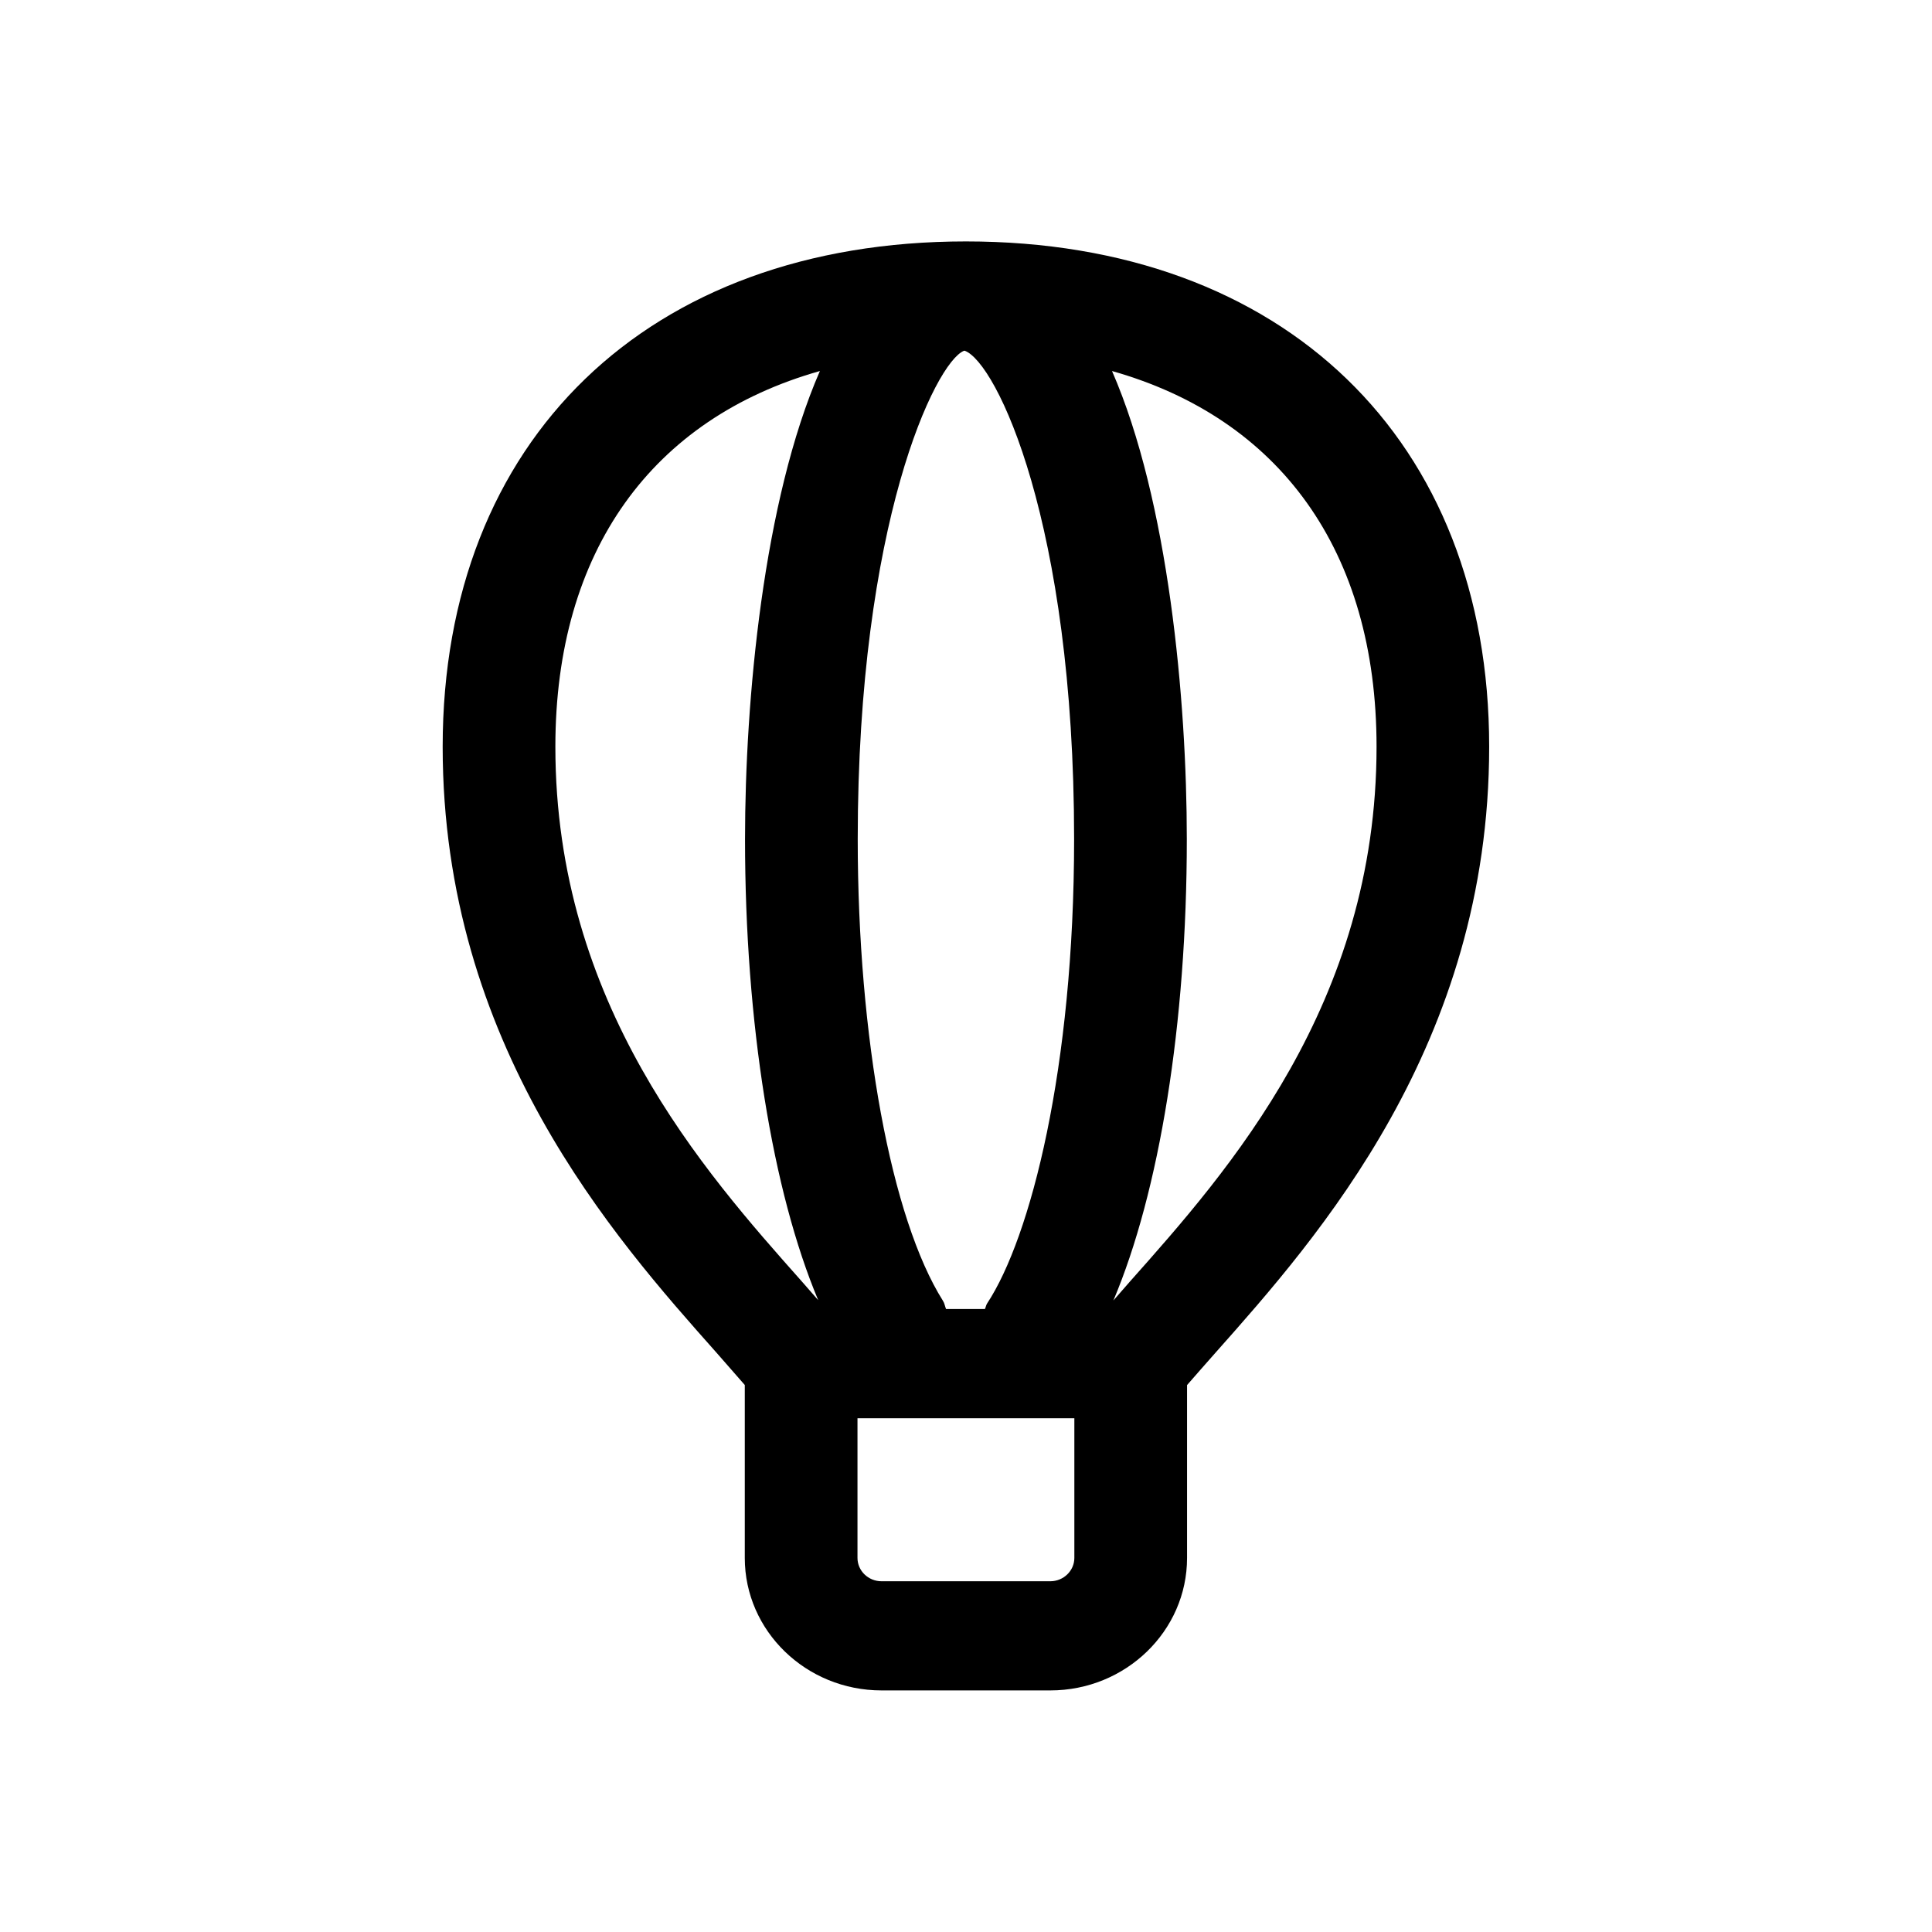 <?xml version="1.0" encoding="UTF-8"?>
<svg width="24px" height="24px" viewBox="0 0 24 24" version="1.1" xmlns="http://www.w3.org/2000/svg" xmlns:xlink="http://www.w3.org/1999/xlink">
    <!-- Generator: Sketch 55.1 (78136) - https://sketchapp.com -->
    <g id="pension" stroke="none" stroke-width="1" fill="none" fill-rule="evenodd">
        <path d="M13.346,19.353 C13.346,19.513 13.211,19.643 13.047,19.643 L10.951,19.643 C10.786,19.643 10.652,19.513 10.652,19.353 L10.652,17.618 L13.346,17.618 L13.346,19.353 Z M6.899,9.276 C6.899,6.839 8.107,5.197 10.185,4.609 C9.483,6.219 9.255,8.696 9.255,10.424 C9.255,12.713 9.597,14.802 10.164,16.151 C10.096,16.074 10.034,16.002 9.961,15.919 C8.742,14.547 6.899,12.473 6.899,9.276 L6.899,9.276 Z M11.752,16.261 C11.738,16.227 11.734,16.19 11.713,16.158 C11.071,15.138 10.655,12.889 10.655,10.424 C10.655,6.493 11.621,4.502 11.974,4.358 C11.977,4.358 11.981,4.357 11.984,4.357 C12.376,4.499 13.343,6.49 13.343,10.424 C13.343,13.274 12.801,15.374 12.263,16.191 C12.248,16.213 12.246,16.239 12.235,16.261 L11.752,16.261 Z M17.1,9.276 C17.1,12.472 15.258,14.546 14.038,15.918 C13.964,16.002 13.901,16.076 13.831,16.155 C14.401,14.807 14.743,12.724 14.743,10.424 C14.743,8.696 14.516,6.219 13.814,4.609 C15.893,5.197 17.1,6.839 17.1,9.276 L17.1,9.276 Z M18.499,9.276 C18.499,5.463 15.948,2.999 11.999,2.999 C8.051,2.999 5.499,5.463 5.499,9.276 C5.499,12.977 7.629,15.373 8.901,16.804 C9.027,16.947 9.142,17.078 9.252,17.205 L9.252,19.353 C9.252,20.261 10.014,20.999 10.951,20.999 L13.047,20.999 C13.984,20.999 14.746,20.261 14.746,19.353 L14.746,17.206 C14.857,17.079 14.972,16.947 15.1,16.803 C16.371,15.372 18.499,12.976 18.499,9.276 L18.499,9.276 Z" id="icon-color" fill="currentColor" fill-rule="nonzero"></path>
    </g>
</svg>
